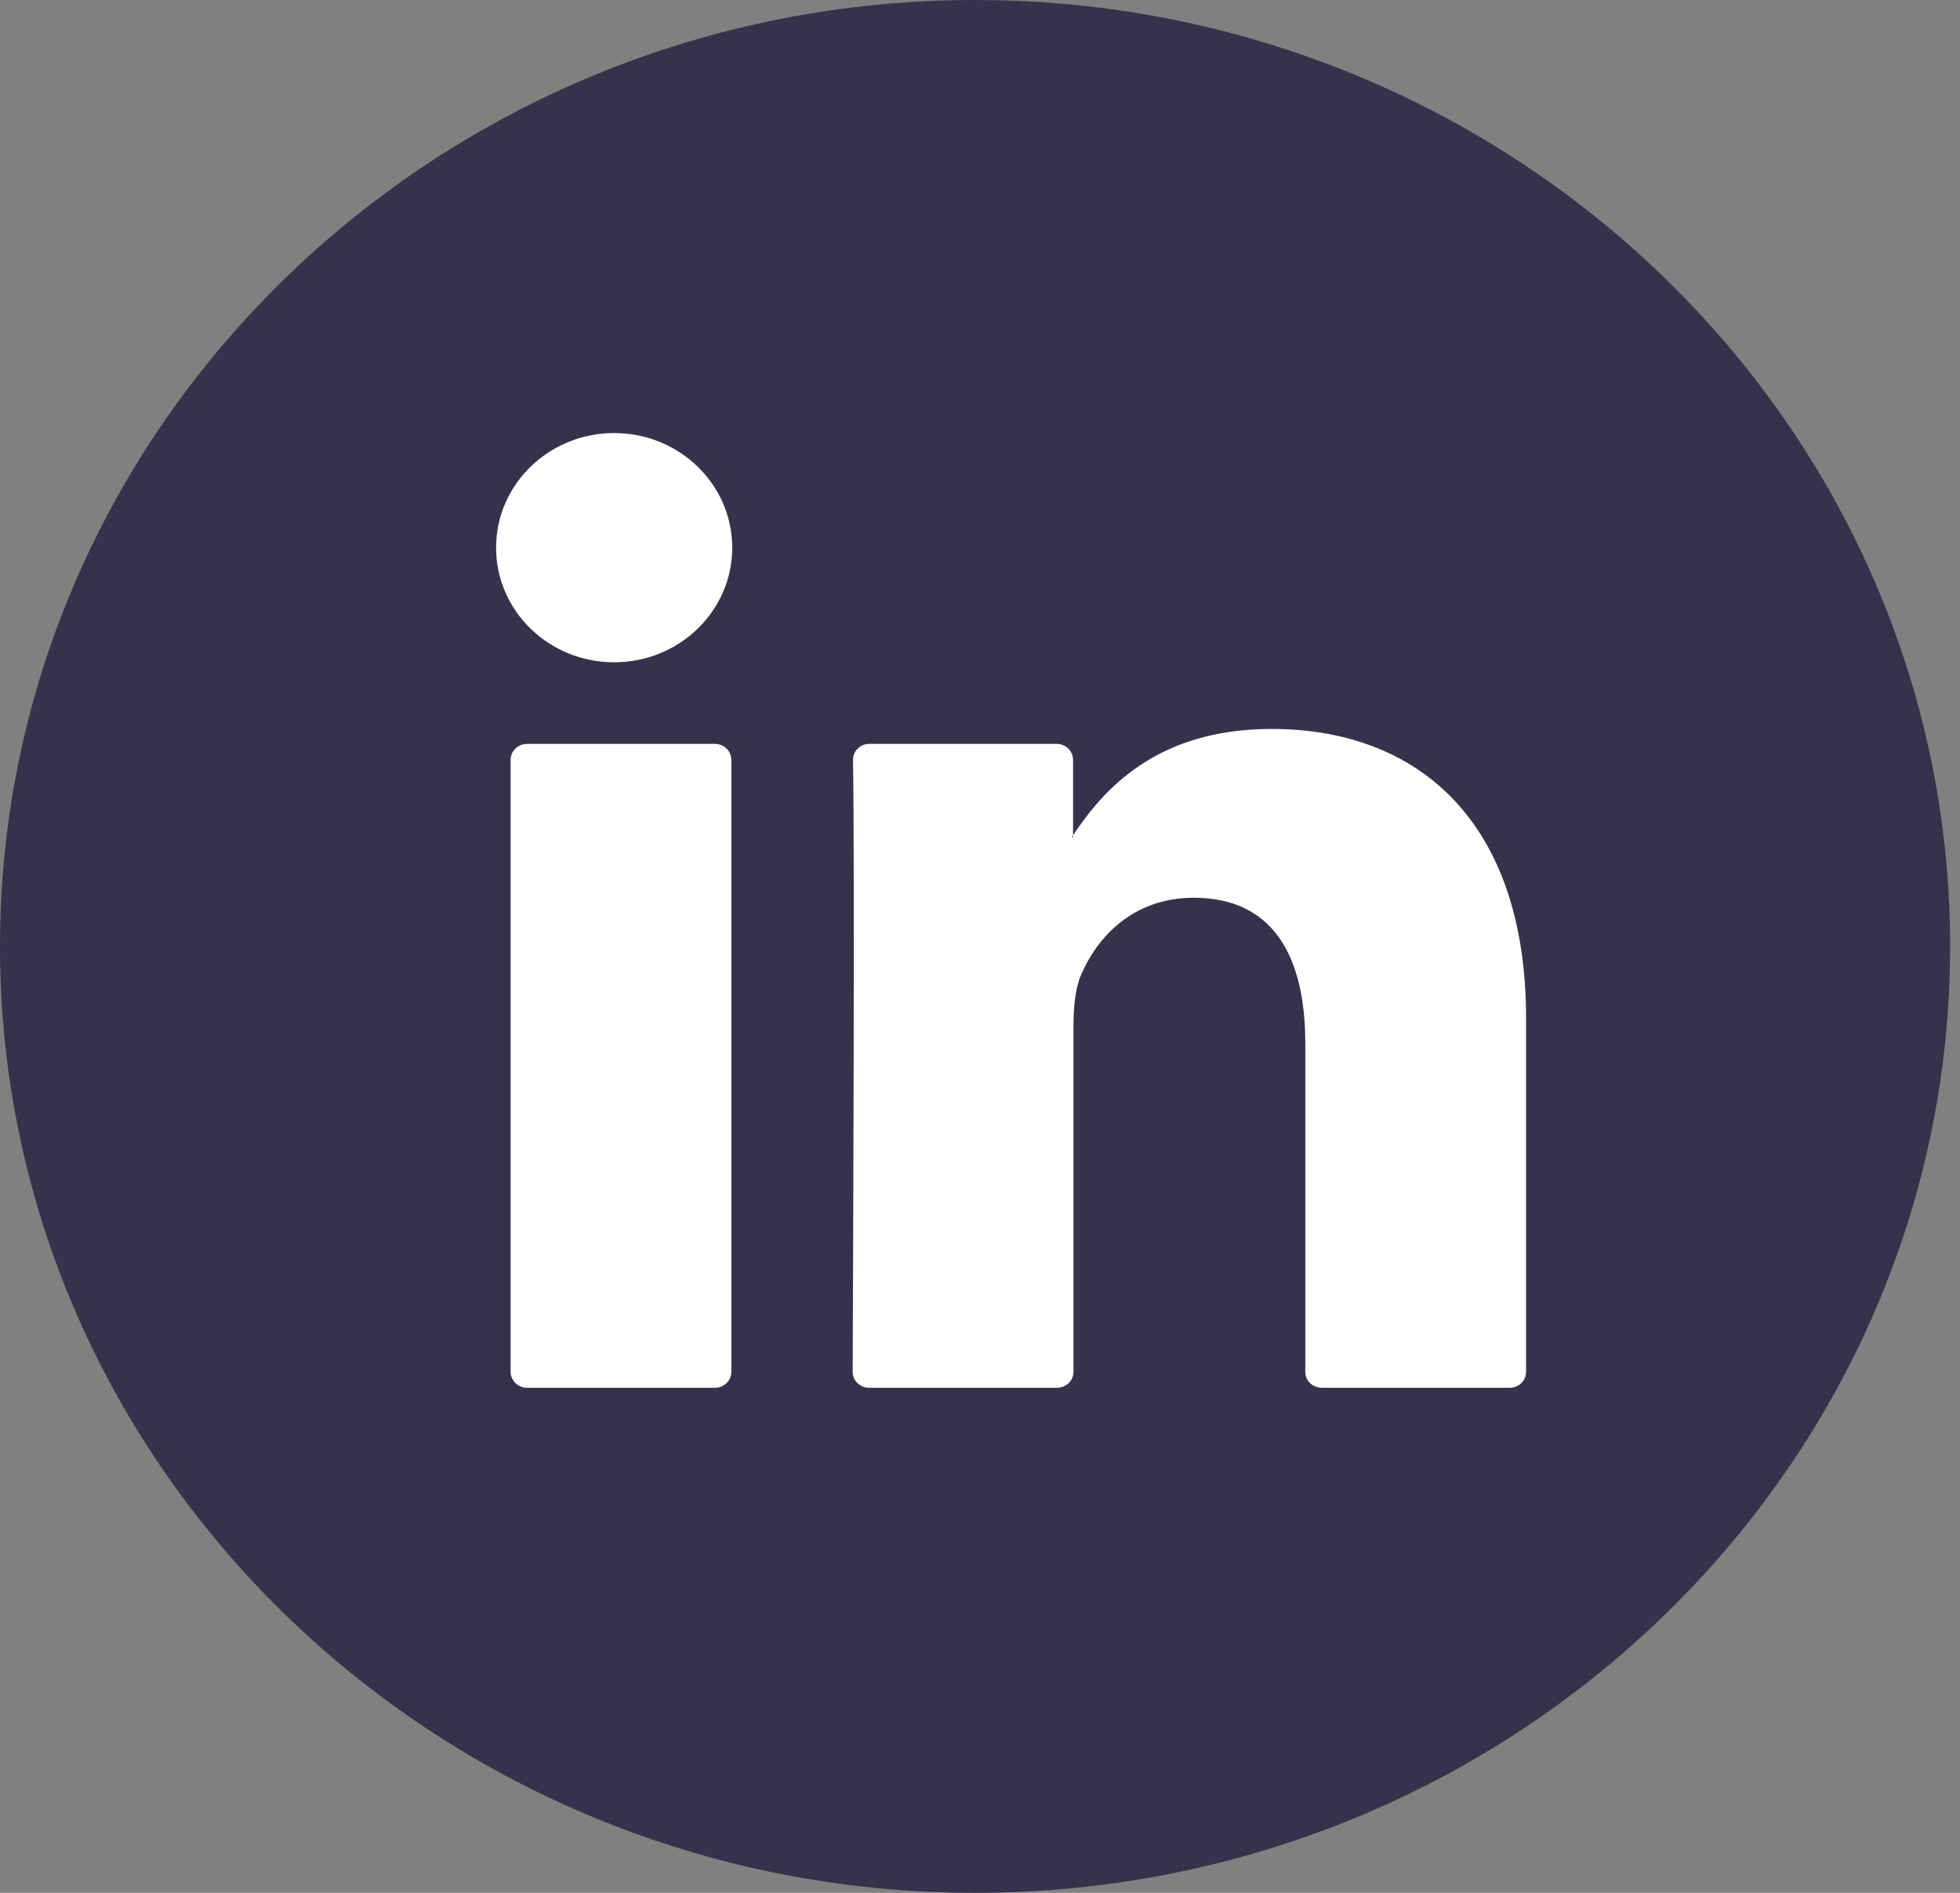 <svg width="29" height="28" viewBox="0 0 29 28" fill="none" xmlns="http://www.w3.org/2000/svg">
<rect x="0" y="0" width="29" height="28" fill="#808080" stroke="none"/>
<path d="M14.427 28C6.475 28 0 21.722 0 14C0 6.283 6.47 0 14.427 0C22.379 0 28.854 6.278 28.854 14C28.854 21.722 22.379 28 14.427 28Z" fill="#37324B"/>
<path d="M22.58 15.068V20.293C22.58 20.421 22.474 20.529 22.336 20.529H19.557C19.424 20.529 19.313 20.427 19.313 20.293V15.433C19.313 14.153 18.842 13.28 17.662 13.28C16.762 13.28 16.227 13.866 15.989 14.436C15.904 14.642 15.883 14.924 15.883 15.207V20.293C15.883 20.421 15.777 20.529 15.639 20.529H12.86C12.727 20.529 12.616 20.427 12.616 20.293C12.621 18.998 12.648 12.72 12.621 11.241C12.621 11.112 12.727 11.004 12.86 11.004H15.634C15.766 11.004 15.877 11.107 15.877 11.241V12.355C15.872 12.366 15.861 12.376 15.856 12.386H15.877V12.355C16.311 11.708 17.084 10.783 18.816 10.783C20.971 10.783 22.58 12.139 22.58 15.068ZM7.798 20.529H10.578C10.71 20.529 10.821 20.427 10.821 20.293V11.241C10.821 11.112 10.715 11.004 10.578 11.004H7.798C7.666 11.004 7.555 11.107 7.555 11.241V20.293C7.555 20.421 7.666 20.529 7.798 20.529Z" fill="white"/>
<path d="M9.087 9.797C10.052 9.797 10.834 9.038 10.834 8.102C10.834 7.165 10.052 6.406 9.087 6.406C8.122 6.406 7.34 7.165 7.34 8.102C7.34 9.038 8.122 9.797 9.087 9.797Z" fill="white"/>
</svg>

